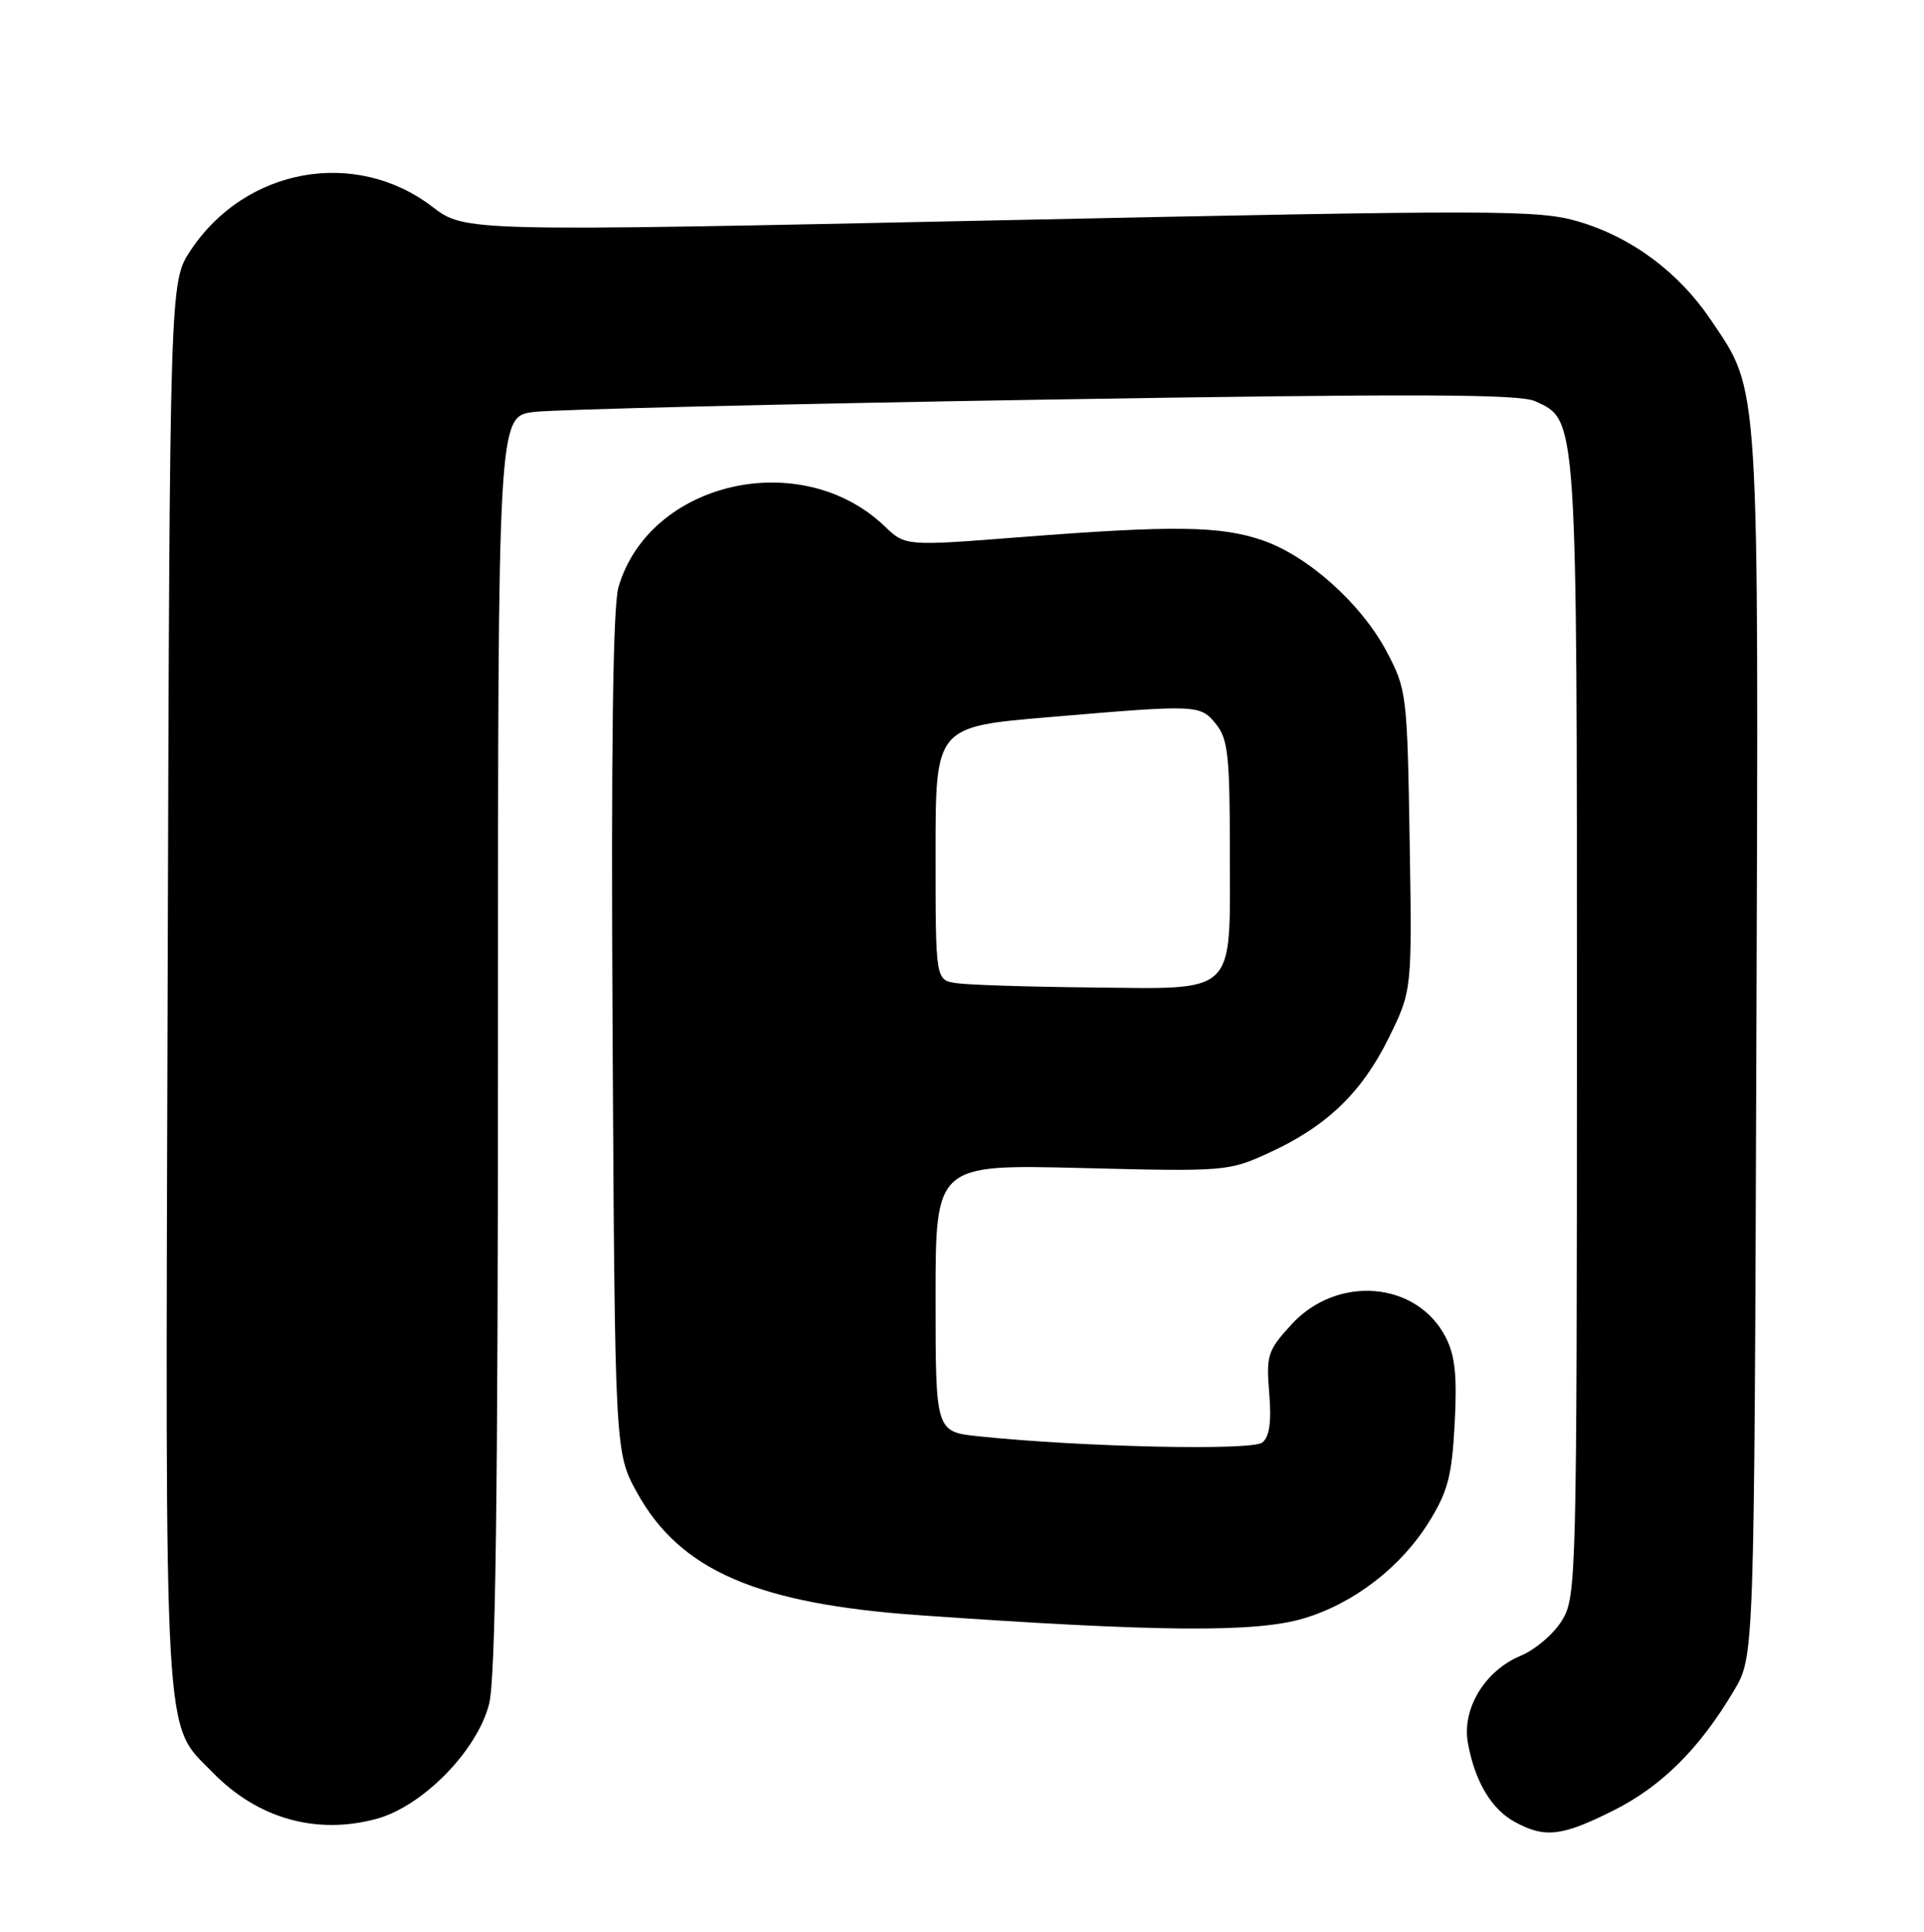 <?xml version="1.0" encoding="UTF-8" standalone="no"?>
<!DOCTYPE svg PUBLIC "-//W3C//DTD SVG 1.1//EN" "http://www.w3.org/Graphics/SVG/1.1/DTD/svg11.dtd" >
<svg xmlns="http://www.w3.org/2000/svg" xmlns:xlink="http://www.w3.org/1999/xlink" version="1.1" viewBox="0 0 255 256">
 <g >
 <path fill="currentColor"
d=" M 213.82 239.93 C 220.22 236.73 225.27 231.71 229.83 224.00 C 232.50 219.50 232.50 219.50 232.78 138.60 C 233.09 49.24 233.26 52.08 226.76 42.41 C 222.50 36.07 216.23 31.42 209.18 29.35 C 203.90 27.80 198.51 27.79 132.56 29.19 C 61.63 30.70 61.63 30.70 57.29 27.39 C 47.09 19.60 32.50 22.24 25.26 33.19 C 22.50 37.35 22.50 37.35 22.22 130.43 C 21.91 233.18 21.62 228.17 28.21 234.90 C 34.16 240.99 41.90 243.18 49.88 241.03 C 56.01 239.38 63.27 231.98 64.83 225.78 C 65.68 222.39 66.00 198.37 66.00 138.15 C 66.00 55.19 66.00 55.19 70.75 54.59 C 73.36 54.26 103.68 53.53 138.13 52.96 C 187.19 52.16 201.34 52.20 203.45 53.16 C 209.07 55.72 209.00 54.60 209.00 136.37 C 208.99 209.30 208.93 211.59 207.03 214.72 C 205.95 216.50 203.48 218.61 201.55 219.41 C 196.79 221.40 193.74 226.43 194.55 230.97 C 195.46 236.04 197.66 239.75 200.76 241.43 C 204.76 243.61 206.98 243.35 213.82 239.93 Z  M 172.77 214.47 C 179.41 212.50 185.70 207.66 189.41 201.65 C 191.90 197.63 192.43 195.58 192.80 188.61 C 193.13 182.27 192.85 179.62 191.60 177.19 C 187.77 169.78 177.22 168.91 171.17 175.51 C 168.00 178.97 167.80 179.59 168.22 184.63 C 168.53 188.41 168.26 190.37 167.31 191.15 C 165.98 192.26 143.59 191.77 129.75 190.34 C 124.00 189.74 124.00 189.74 124.00 172.02 C 124.00 154.30 124.00 154.30 143.36 154.78 C 162.37 155.26 162.83 155.22 168.16 152.78 C 175.82 149.28 180.47 144.81 184.06 137.54 C 187.15 131.25 187.15 131.25 186.83 111.37 C 186.51 92.01 186.43 91.37 183.80 86.38 C 180.43 80.00 173.34 73.64 167.27 71.58 C 161.72 69.68 155.41 69.61 135.25 71.18 C 120.00 72.37 120.00 72.37 117.25 69.74 C 106.21 59.17 86.07 63.77 81.97 77.80 C 81.23 80.32 80.98 99.22 81.19 137.00 C 81.50 192.50 81.50 192.50 84.46 197.85 C 90.15 208.11 100.34 212.53 121.83 214.04 C 153.36 216.26 166.40 216.37 172.77 214.47 Z  M 126.75 130.28 C 124.00 129.87 124.00 129.87 124.00 113.09 C 124.00 96.30 124.00 96.30 139.07 95.03 C 158.84 93.35 159.07 93.36 161.19 95.99 C 162.75 97.92 163.00 100.23 163.00 112.96 C 163.00 132.12 164.11 131.05 144.42 130.85 C 136.21 130.77 128.26 130.51 126.75 130.28 Z "/>
</g>
</svg>